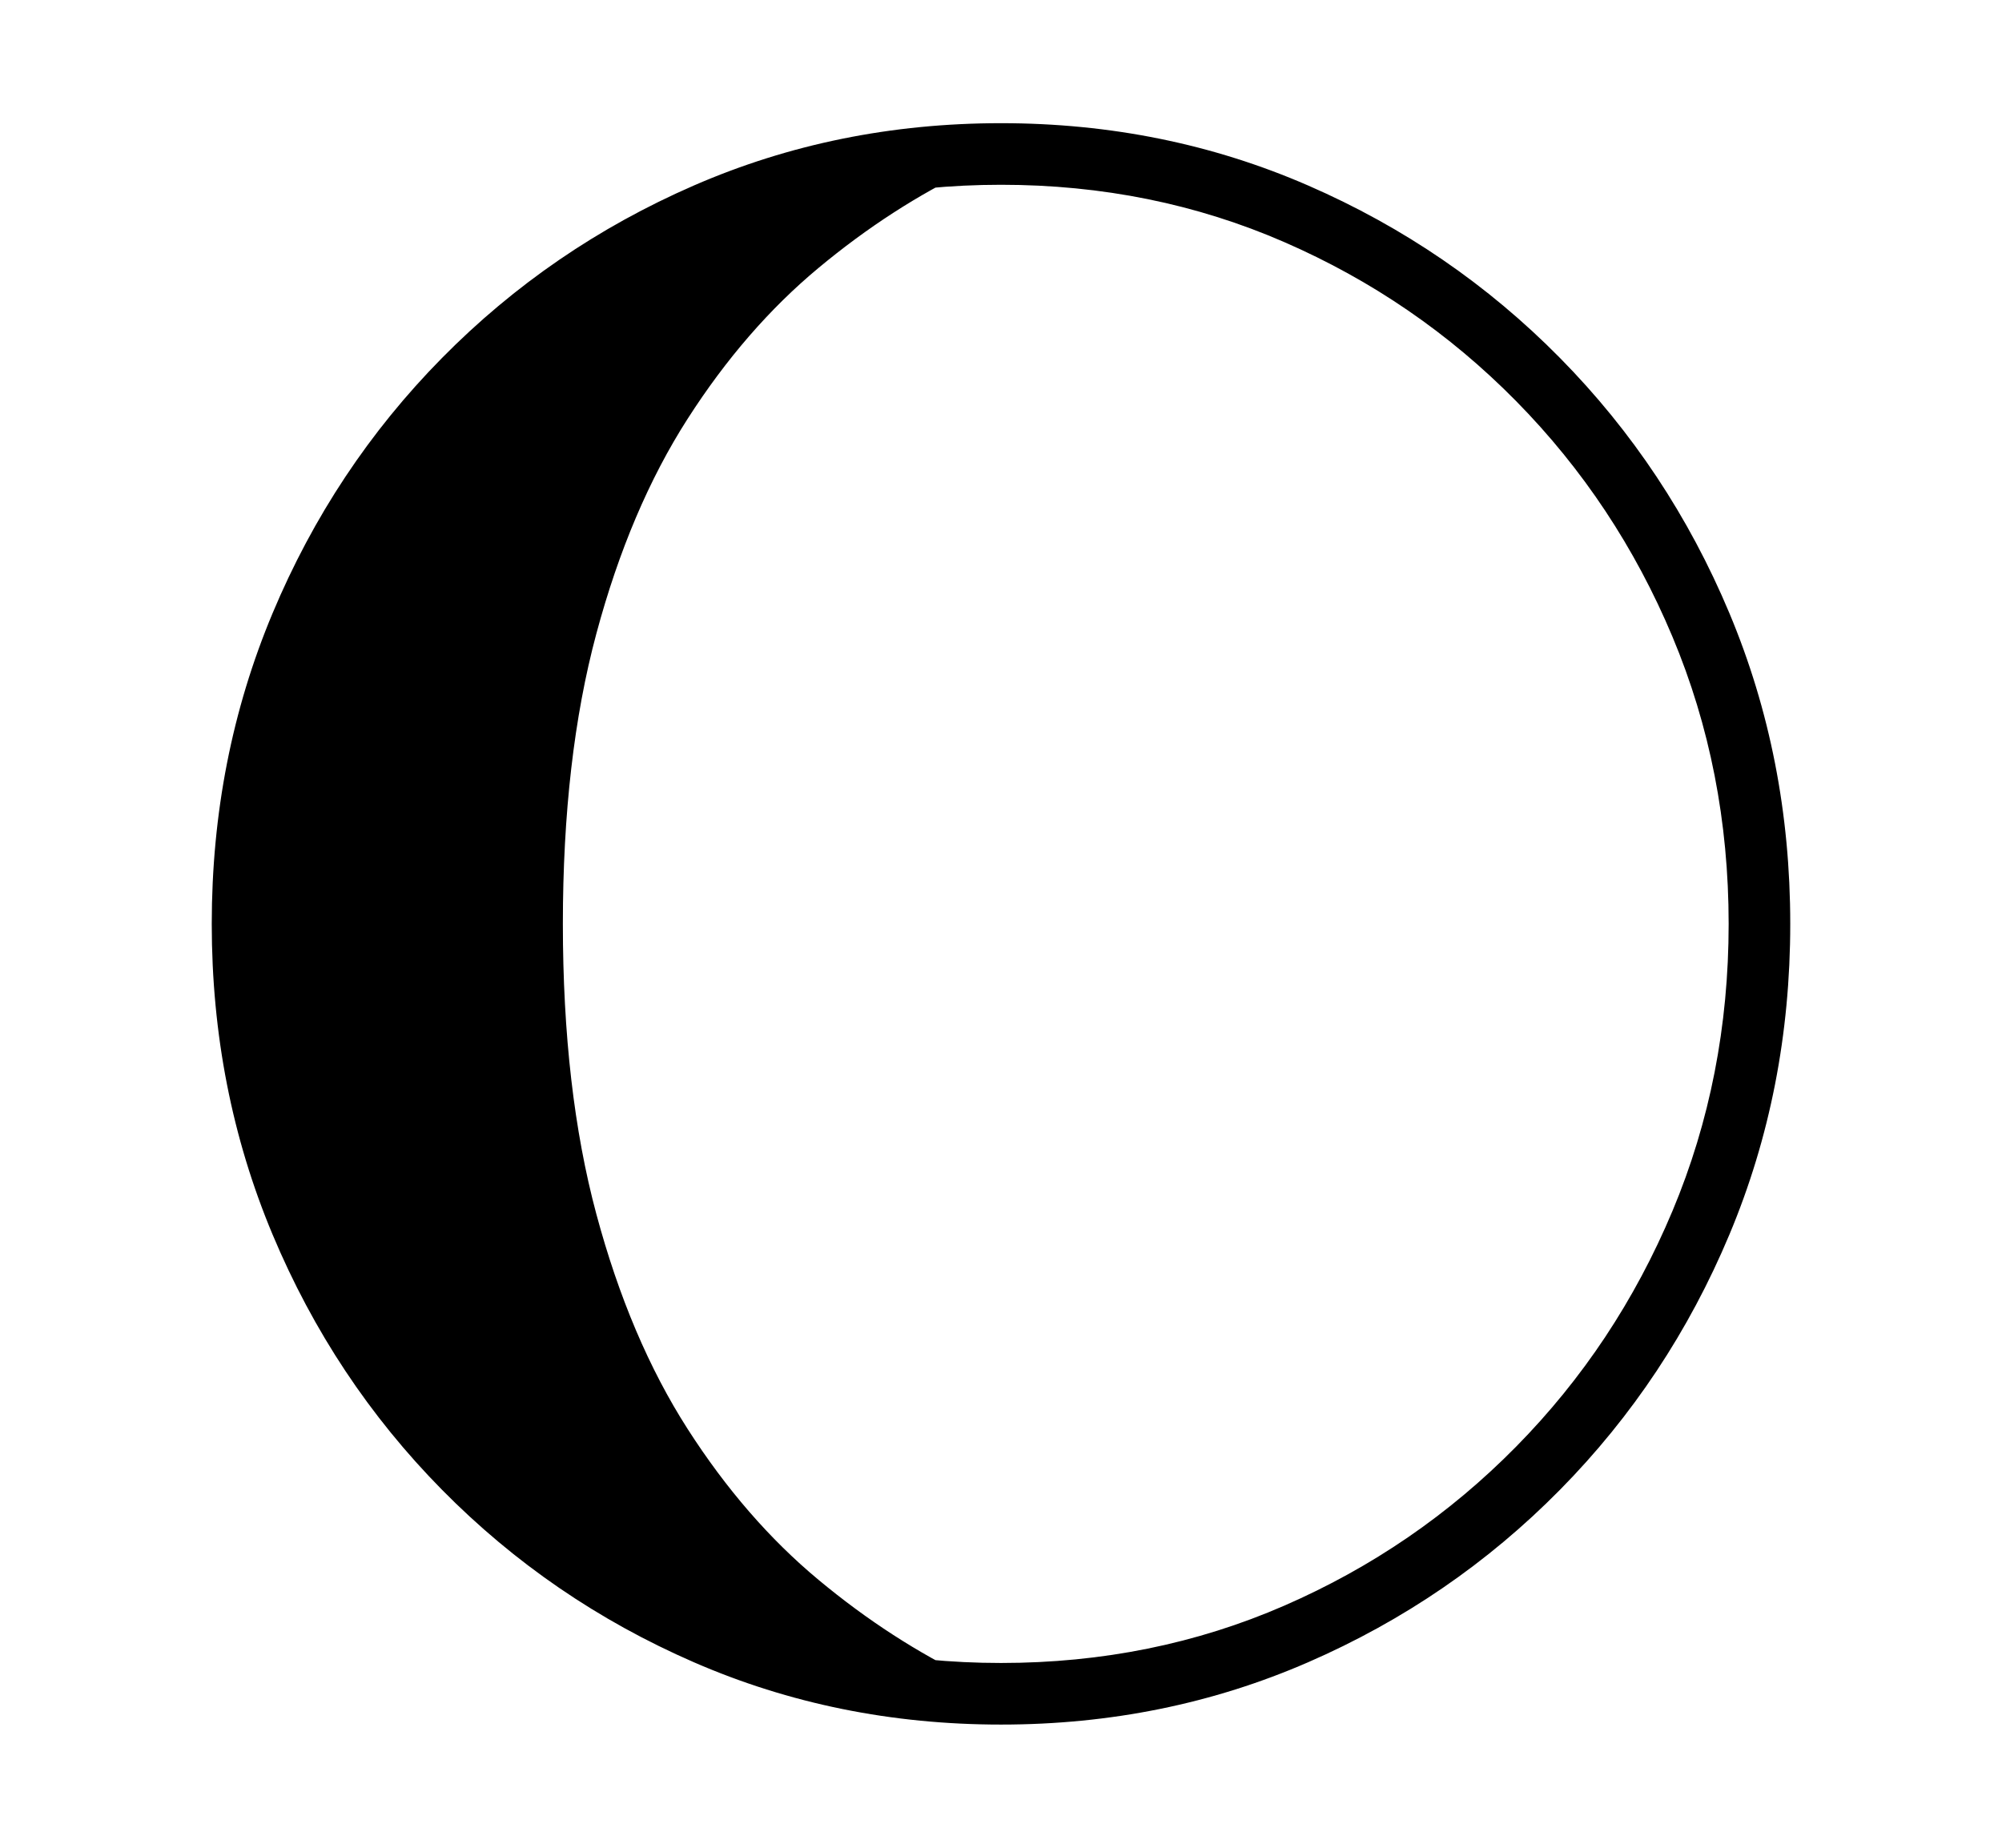 <svg xmlns="http://www.w3.org/2000/svg"
    viewBox="0 0 2600 2400">
  <!--
Copyright 2013 Google LLC
Noto is a trademark of Google Inc.
This Font Software is licensed under the SIL Open Font License, Version 1.1. This Font Software is distributed on an "AS IS" BASIS, WITHOUT WARRANTIES OR CONDITIONS OF ANY KIND, either express or implied. See the SIL Open Font License for the specific language, permissions and limitations governing your use of this Font Software.
http://scripts.sil.org/OFL
  -->
<path d="M1300 2240L1300 2240Q1087 2240 901 2159 715 2078 574 1935 433 1792 354 1603.5 275 1415 275 1200L275 1200Q275 985 354 796.5 433 608 574 465 715 322 901 241 1087 160 1300 160L1300 160Q1513 160 1699 241 1885 322 2026 465 2167 608 2246 796.5 2325 985 2325 1200L2325 1200Q2325 1415 2246 1603.5 2167 1792 2026 1935 1885 2078 1699 2159 1513 2240 1300 2240ZM1261 2180L1261 2180Q1069 2176 899 2098.5 729 2021 599 1887 469 1753 394.5 1577 320 1401 320 1200L320 1200Q320 999 394.5 823 469 647 599 513 729 379 899 301.5 1069 224 1261 220L1261 220Q1158 269 1063 348 968 427 893 544 818 661 774.5 823 731 985 731 1200L731 1200Q731 1415 774.5 1577 818 1739 893 1856 968 1973 1063 2052 1158 2131 1261 2180ZM1300 2160L1300 2160Q1497 2160 1668 2085.5 1839 2011 1969 1879 2099 1747 2172 1573 2245 1399 2245 1200L2245 1200Q2245 1001 2172 827 2099 653 1969 521 1839 389 1668 314.5 1497 240 1300 240L1300 240Q1104 240 932.5 314.5 761 389 631 521 501 653 428 827 355 1001 355 1200L355 1200Q355 1399 428.5 1573 502 1747 631.5 1879 761 2011 932.5 2085.5 1104 2160 1300 2160Z"/>
</svg>